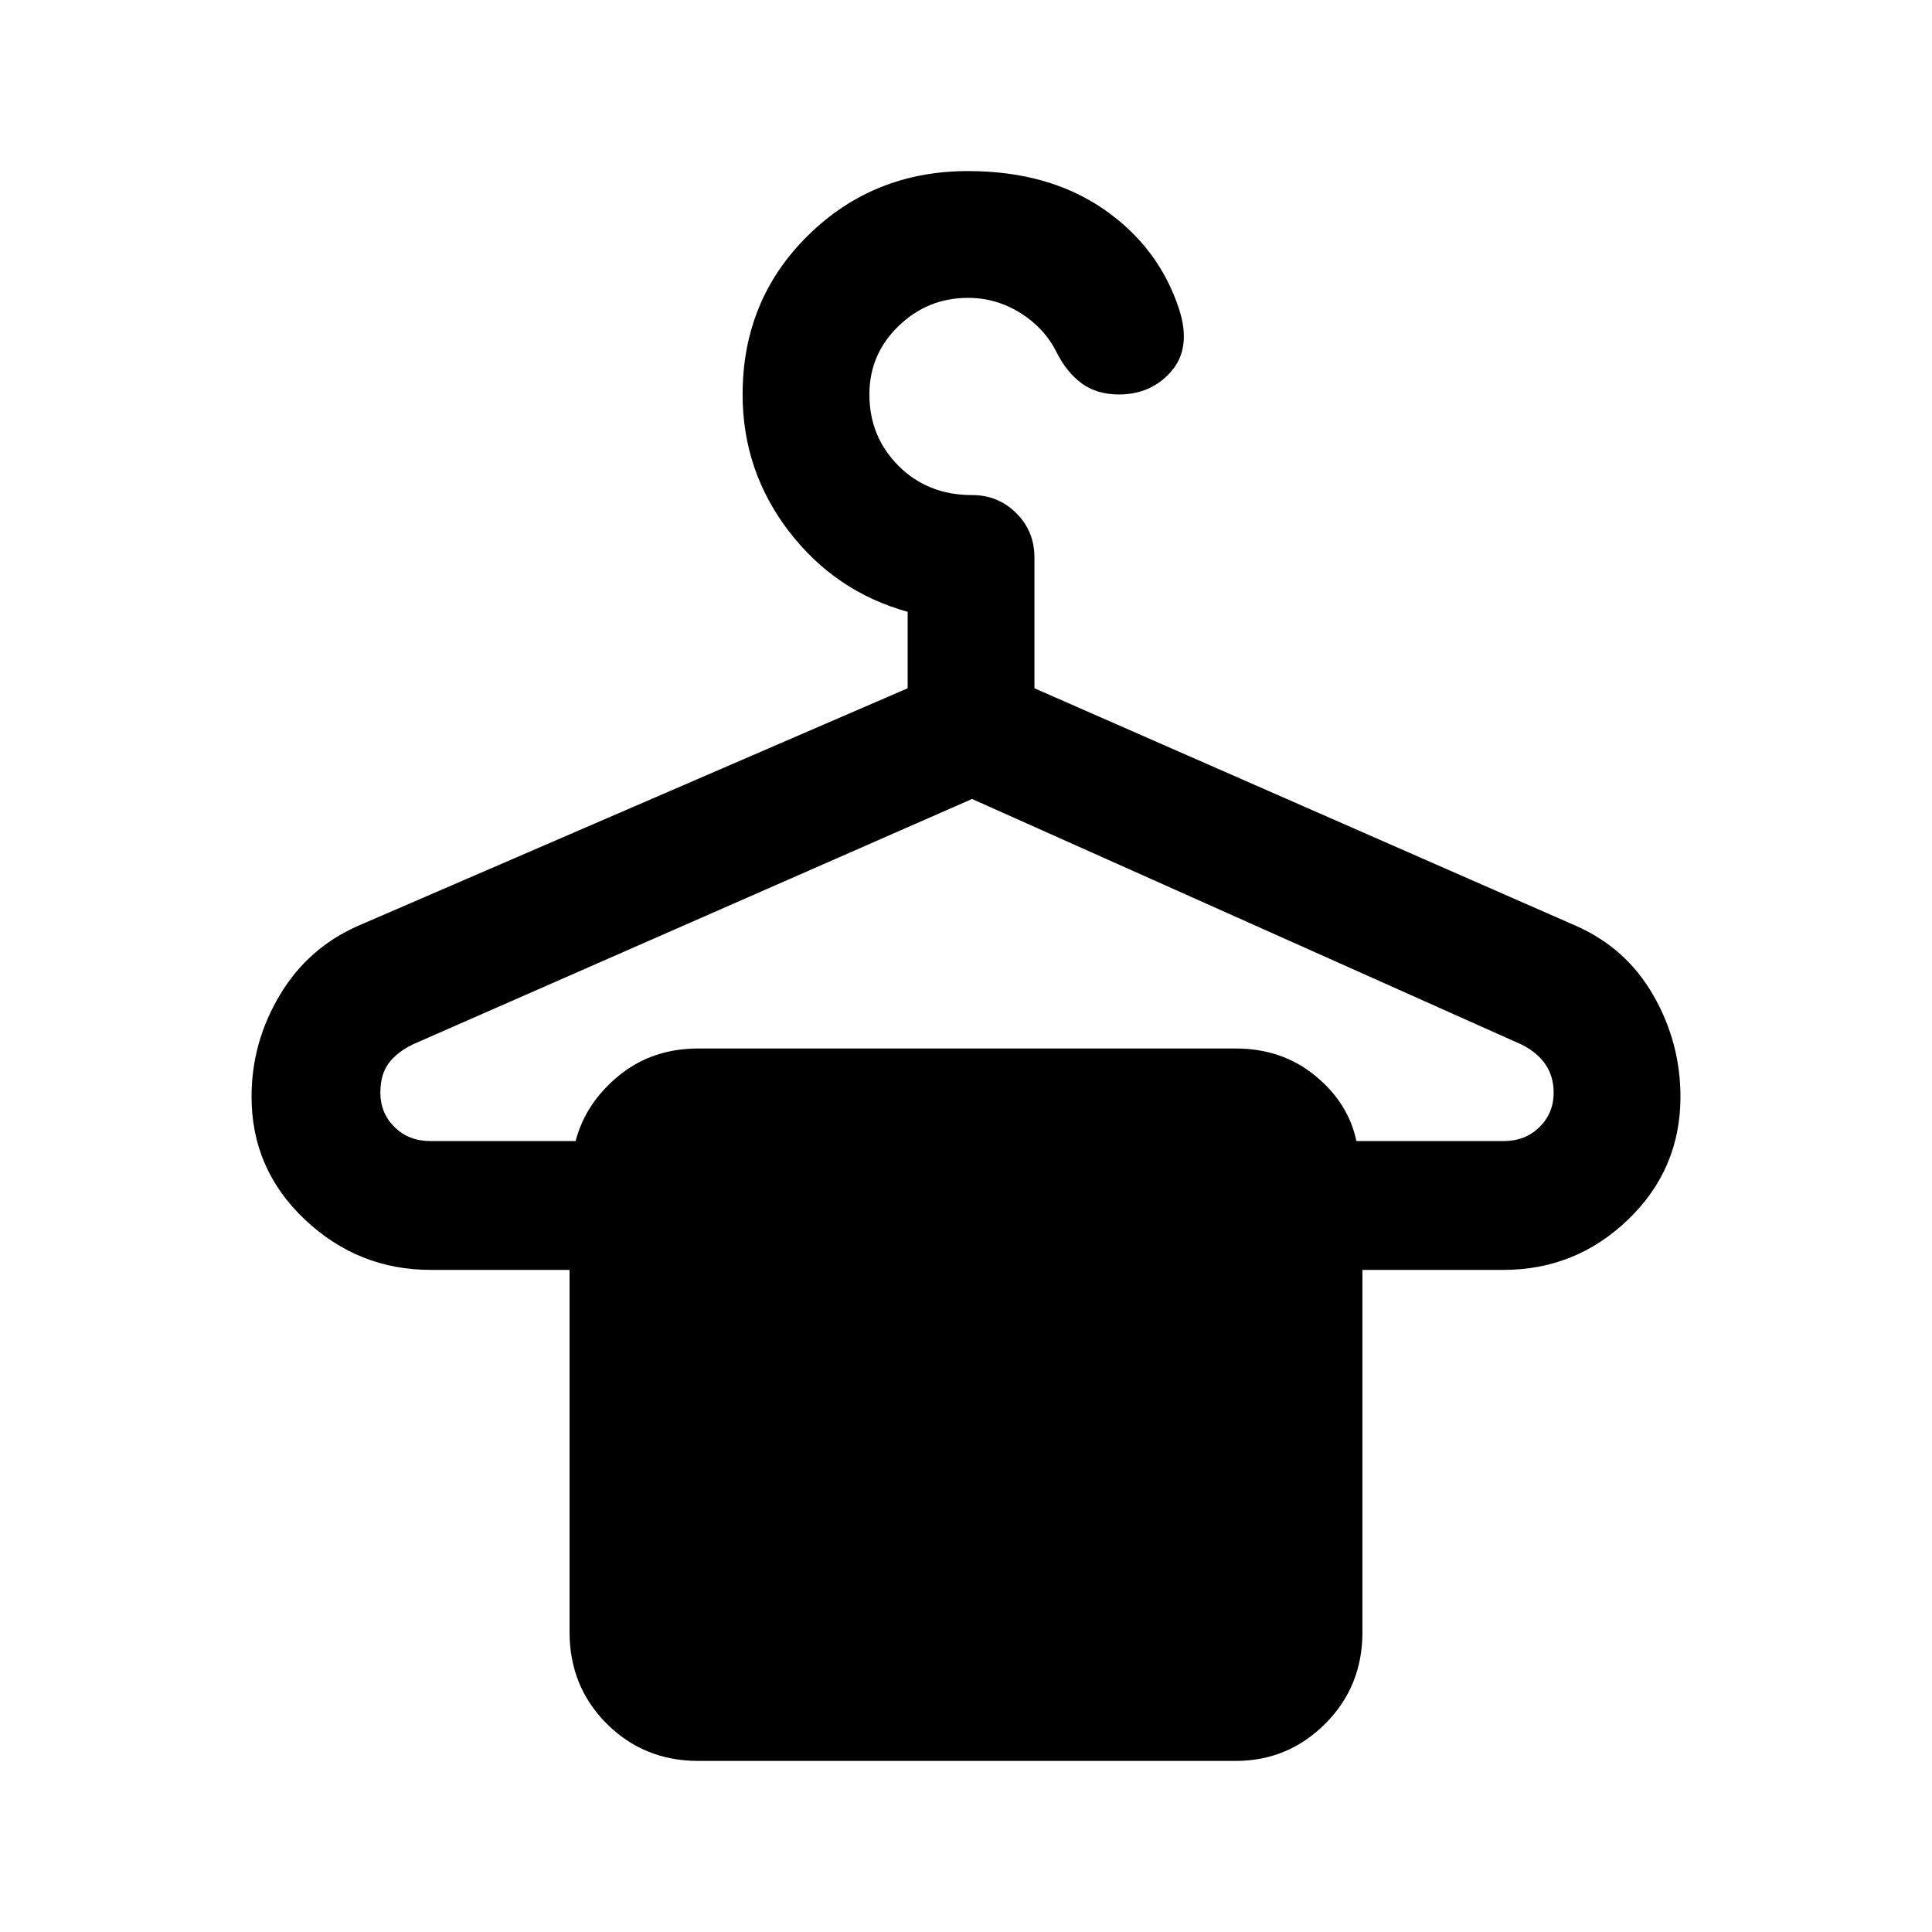 <svg xmlns="http://www.w3.org/2000/svg" height="40" width="40"><path d="M14.458 36.458Q13.333 36.458 12.562 35.688Q11.792 34.917 11.792 33.792V26.292H8.917Q7.417 26.292 6.312 25.25Q5.208 24.208 5.208 22.708Q5.208 21.583 5.792 20.604Q6.375 19.625 7.417 19.167L18.792 14.25V12.667Q17.292 12.25 16.333 11Q15.375 9.75 15.375 8.167Q15.375 6.208 16.729 4.875Q18.083 3.542 20.042 3.542Q21.708 3.542 22.854 4.333Q24 5.125 24.417 6.417Q24.667 7.208 24.25 7.688Q23.833 8.167 23.167 8.167Q22.708 8.167 22.396 7.938Q22.083 7.708 21.875 7.292Q21.625 6.792 21.125 6.479Q20.625 6.167 20.042 6.167Q19.208 6.167 18.604 6.75Q18 7.333 18 8.167Q18 9.042 18.604 9.646Q19.208 10.25 20.125 10.25Q20.667 10.25 21.042 10.625Q21.417 11 21.417 11.542V14.25L32.625 19.167Q33.667 19.625 34.229 20.604Q34.792 21.583 34.792 22.708Q34.792 24.208 33.708 25.25Q32.625 26.292 31.125 26.292H28.208V33.792Q28.208 34.917 27.438 35.688Q26.667 36.458 25.583 36.458ZM8.917 23.625H11.917Q12.125 22.833 12.812 22.271Q13.5 21.708 14.458 21.708H25.583Q26.542 21.708 27.229 22.271Q27.917 22.833 28.083 23.625H31.125Q31.583 23.625 31.875 23.333Q32.167 23.042 32.167 22.625Q32.167 22.292 32 22.042Q31.833 21.792 31.5 21.625L20.125 16.542L8.542 21.625Q8.208 21.792 8.042 22.021Q7.875 22.25 7.875 22.625Q7.875 23.042 8.167 23.333Q8.458 23.625 8.917 23.625Z"/></svg>